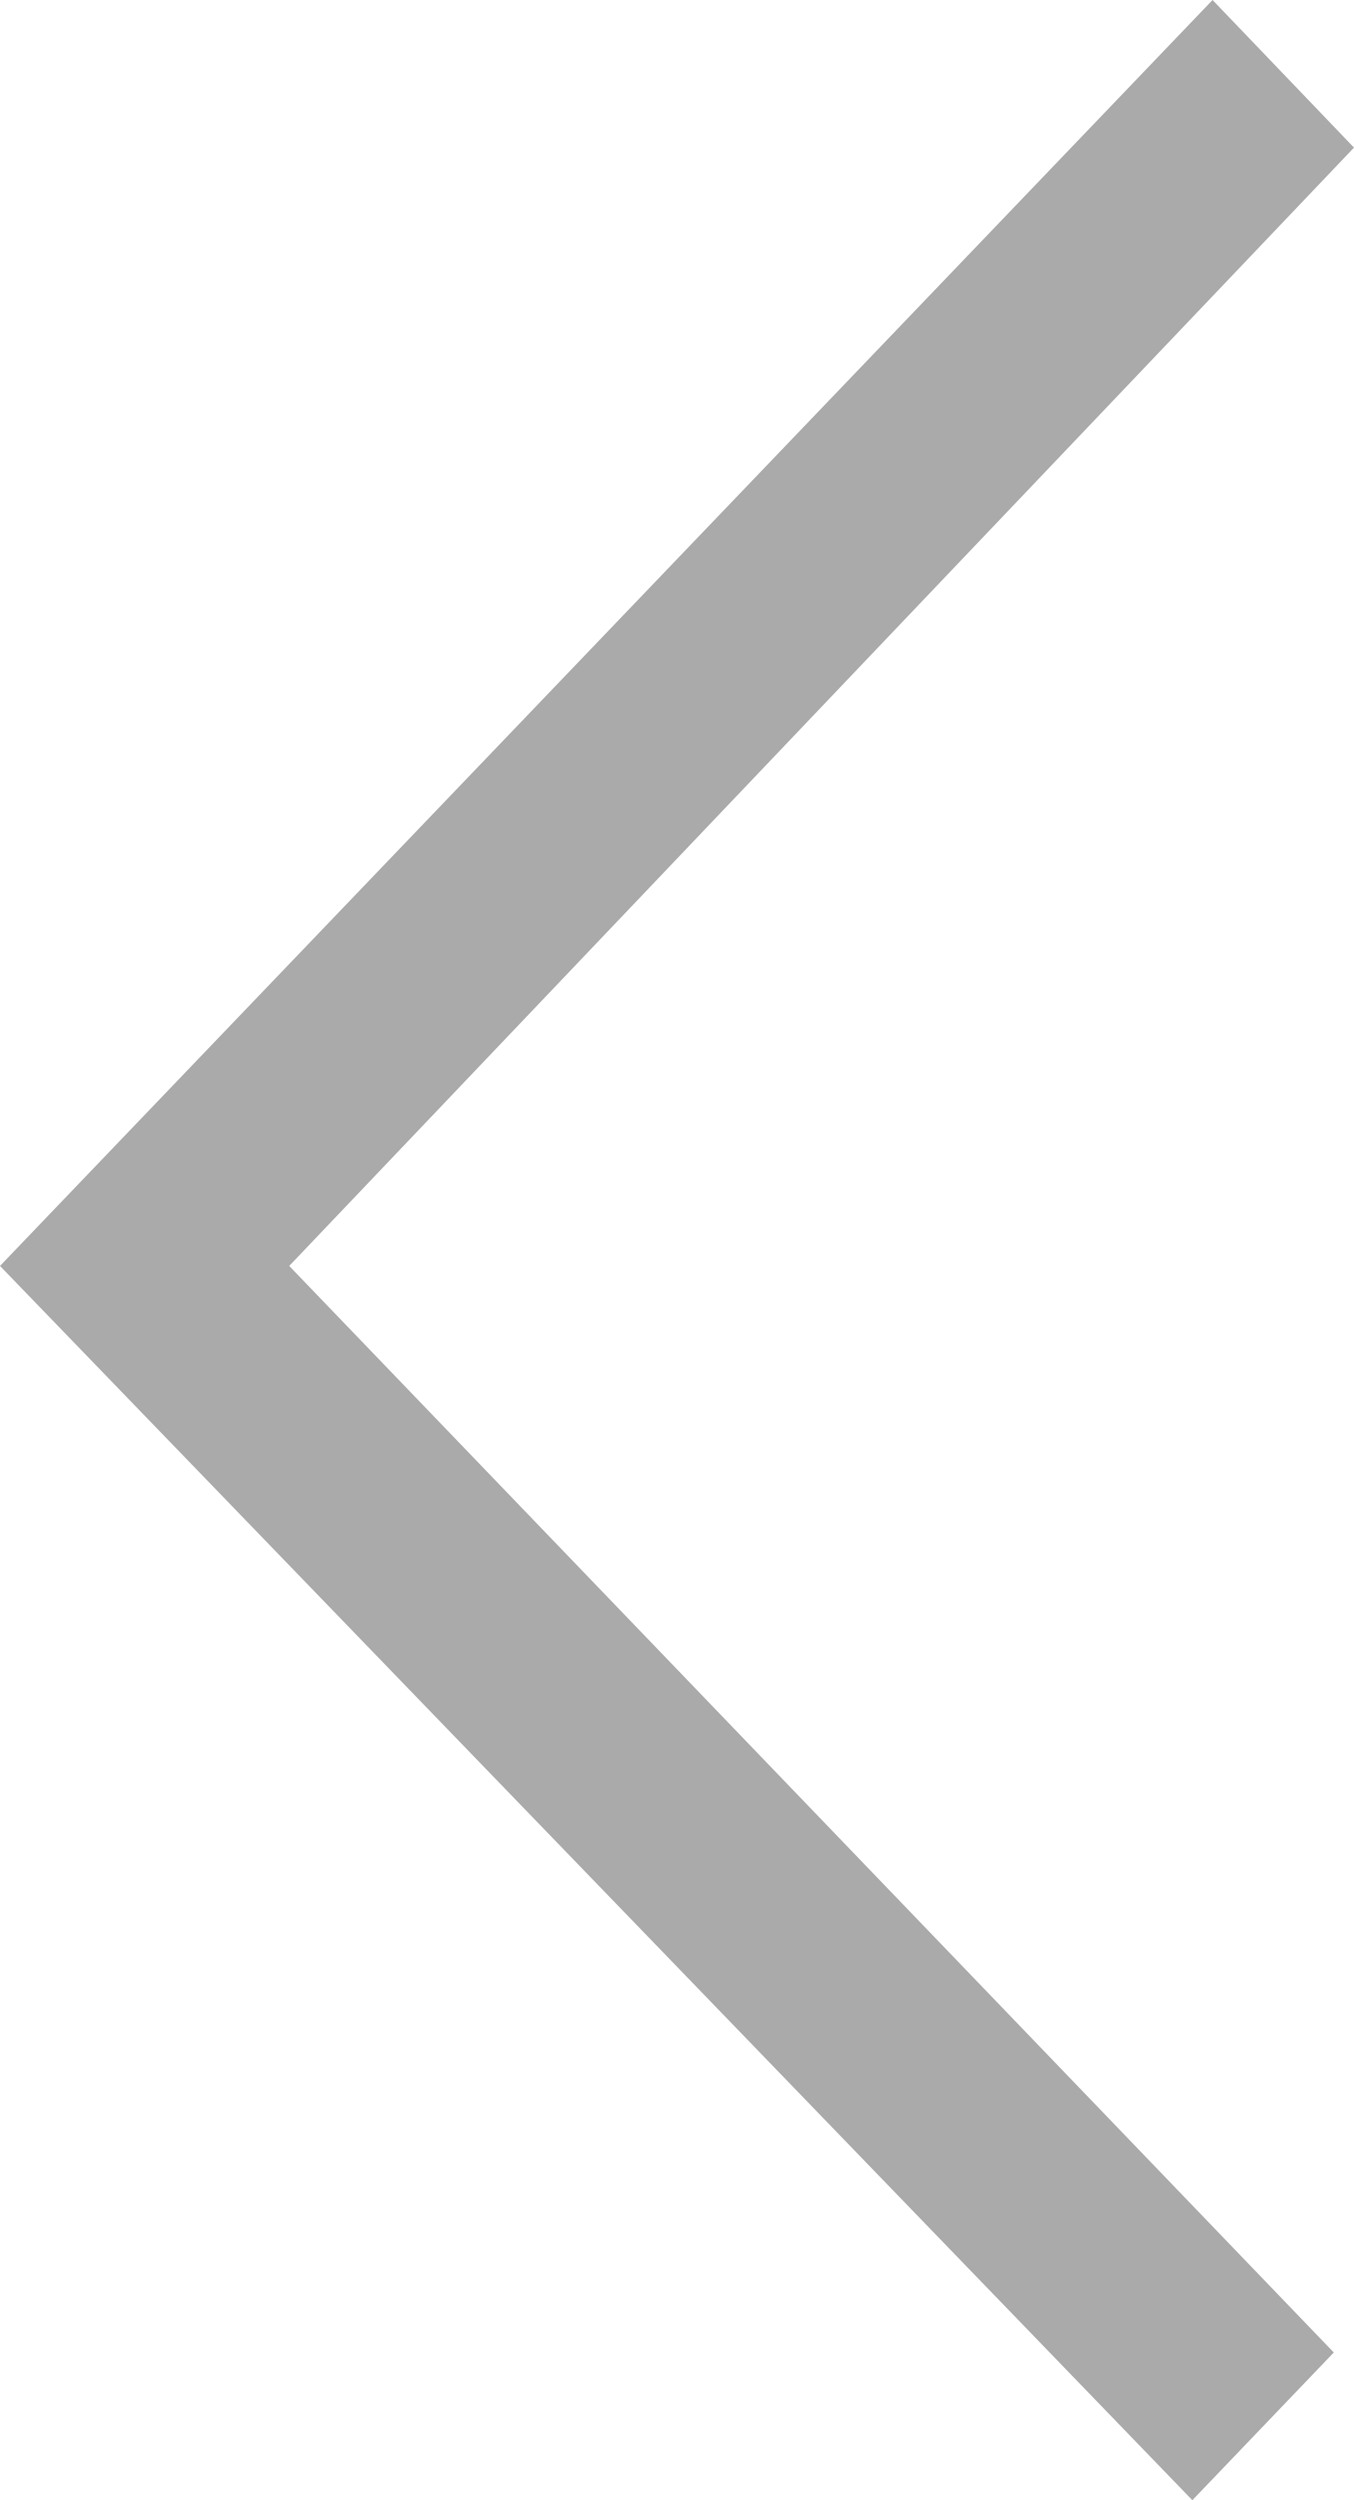 <svg xmlns="http://www.w3.org/2000/svg" width="13" height="24" viewBox="0 0 13 24">
<defs>
    <style>
      .cls-1 {
        fill: #aaa;
        fill-rule: evenodd;
      }
    </style>
  </defs>
  <path id="Left_Arrow" data-name="Left Arrow" class="cls-1" d="M2.777,457.152L13,446.417,11.642,445,0,457.152,11.448,469l1.358-1.418Z" transform="translate(0 -445)"/>
</svg>
